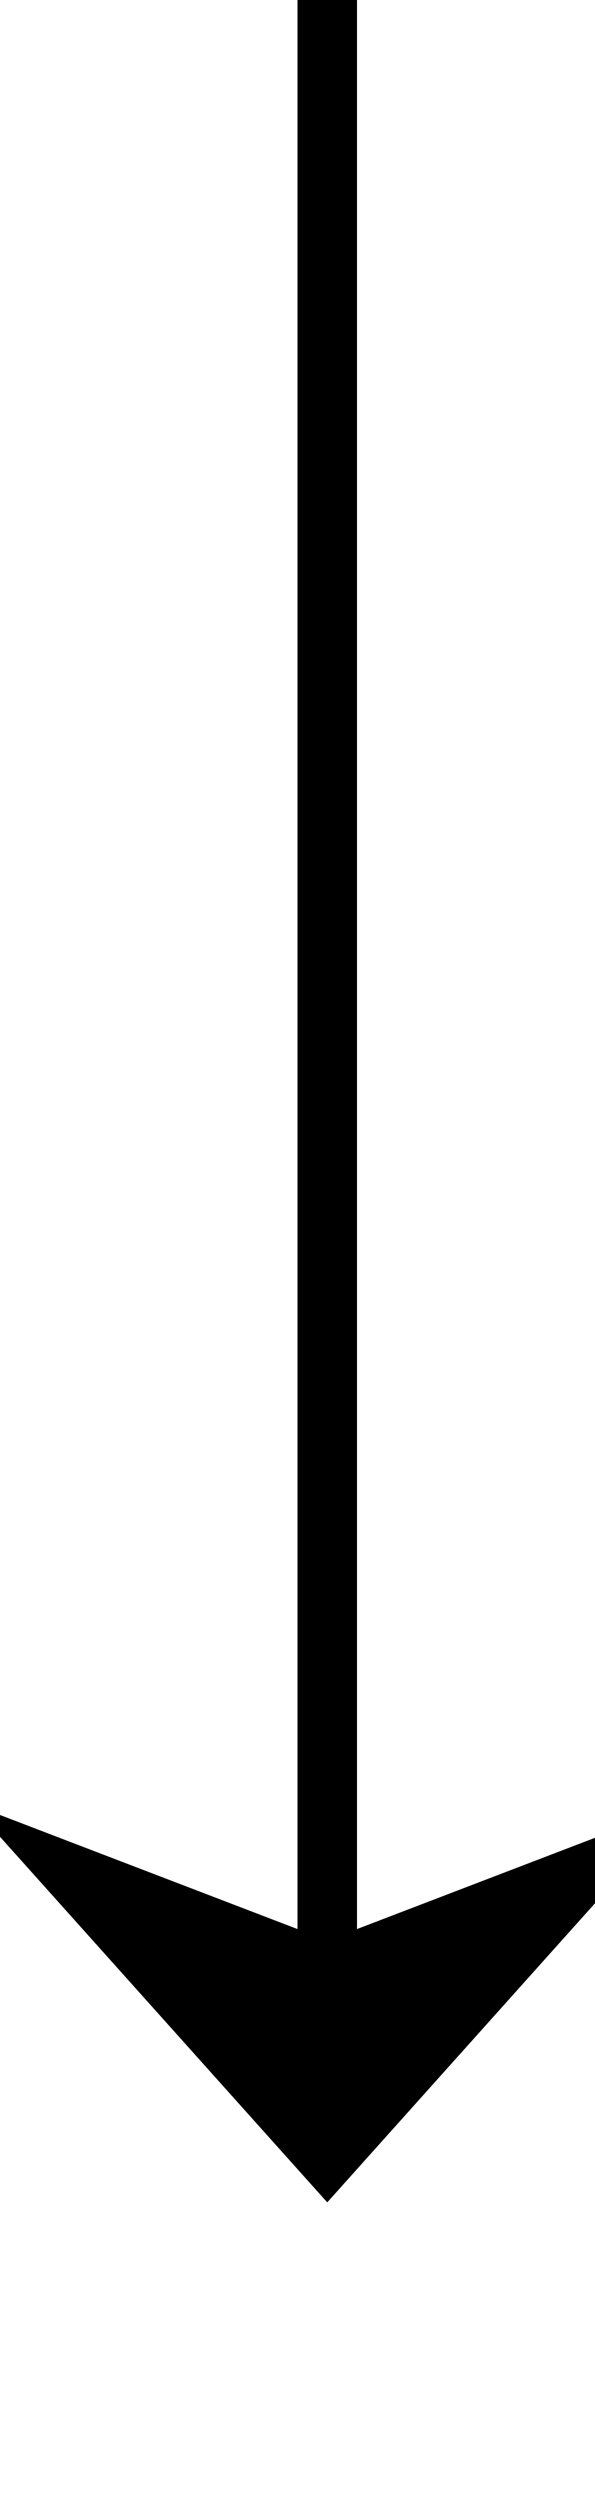 ﻿<?xml version="1.0" encoding="utf-8"?>
<svg version="1.1" xmlns:xlink="http://www.w3.org/1999/xlink" width="10px" height="42px" preserveAspectRatio="xMidYMin meet" viewBox="949 1254  8 42" xmlns="http://www.w3.org/2000/svg">
  <path d="M 953.5 1254  L 953.5 1290  " stroke-width="1" stroke="#000000" fill="none" />
  <path d="M 947.5 1284.3  L 953.5 1291  L 959.5 1284.3  L 953.5 1286.6  L 947.5 1284.3  Z " fill-rule="nonzero" fill="#000000" stroke="none" />
</svg>